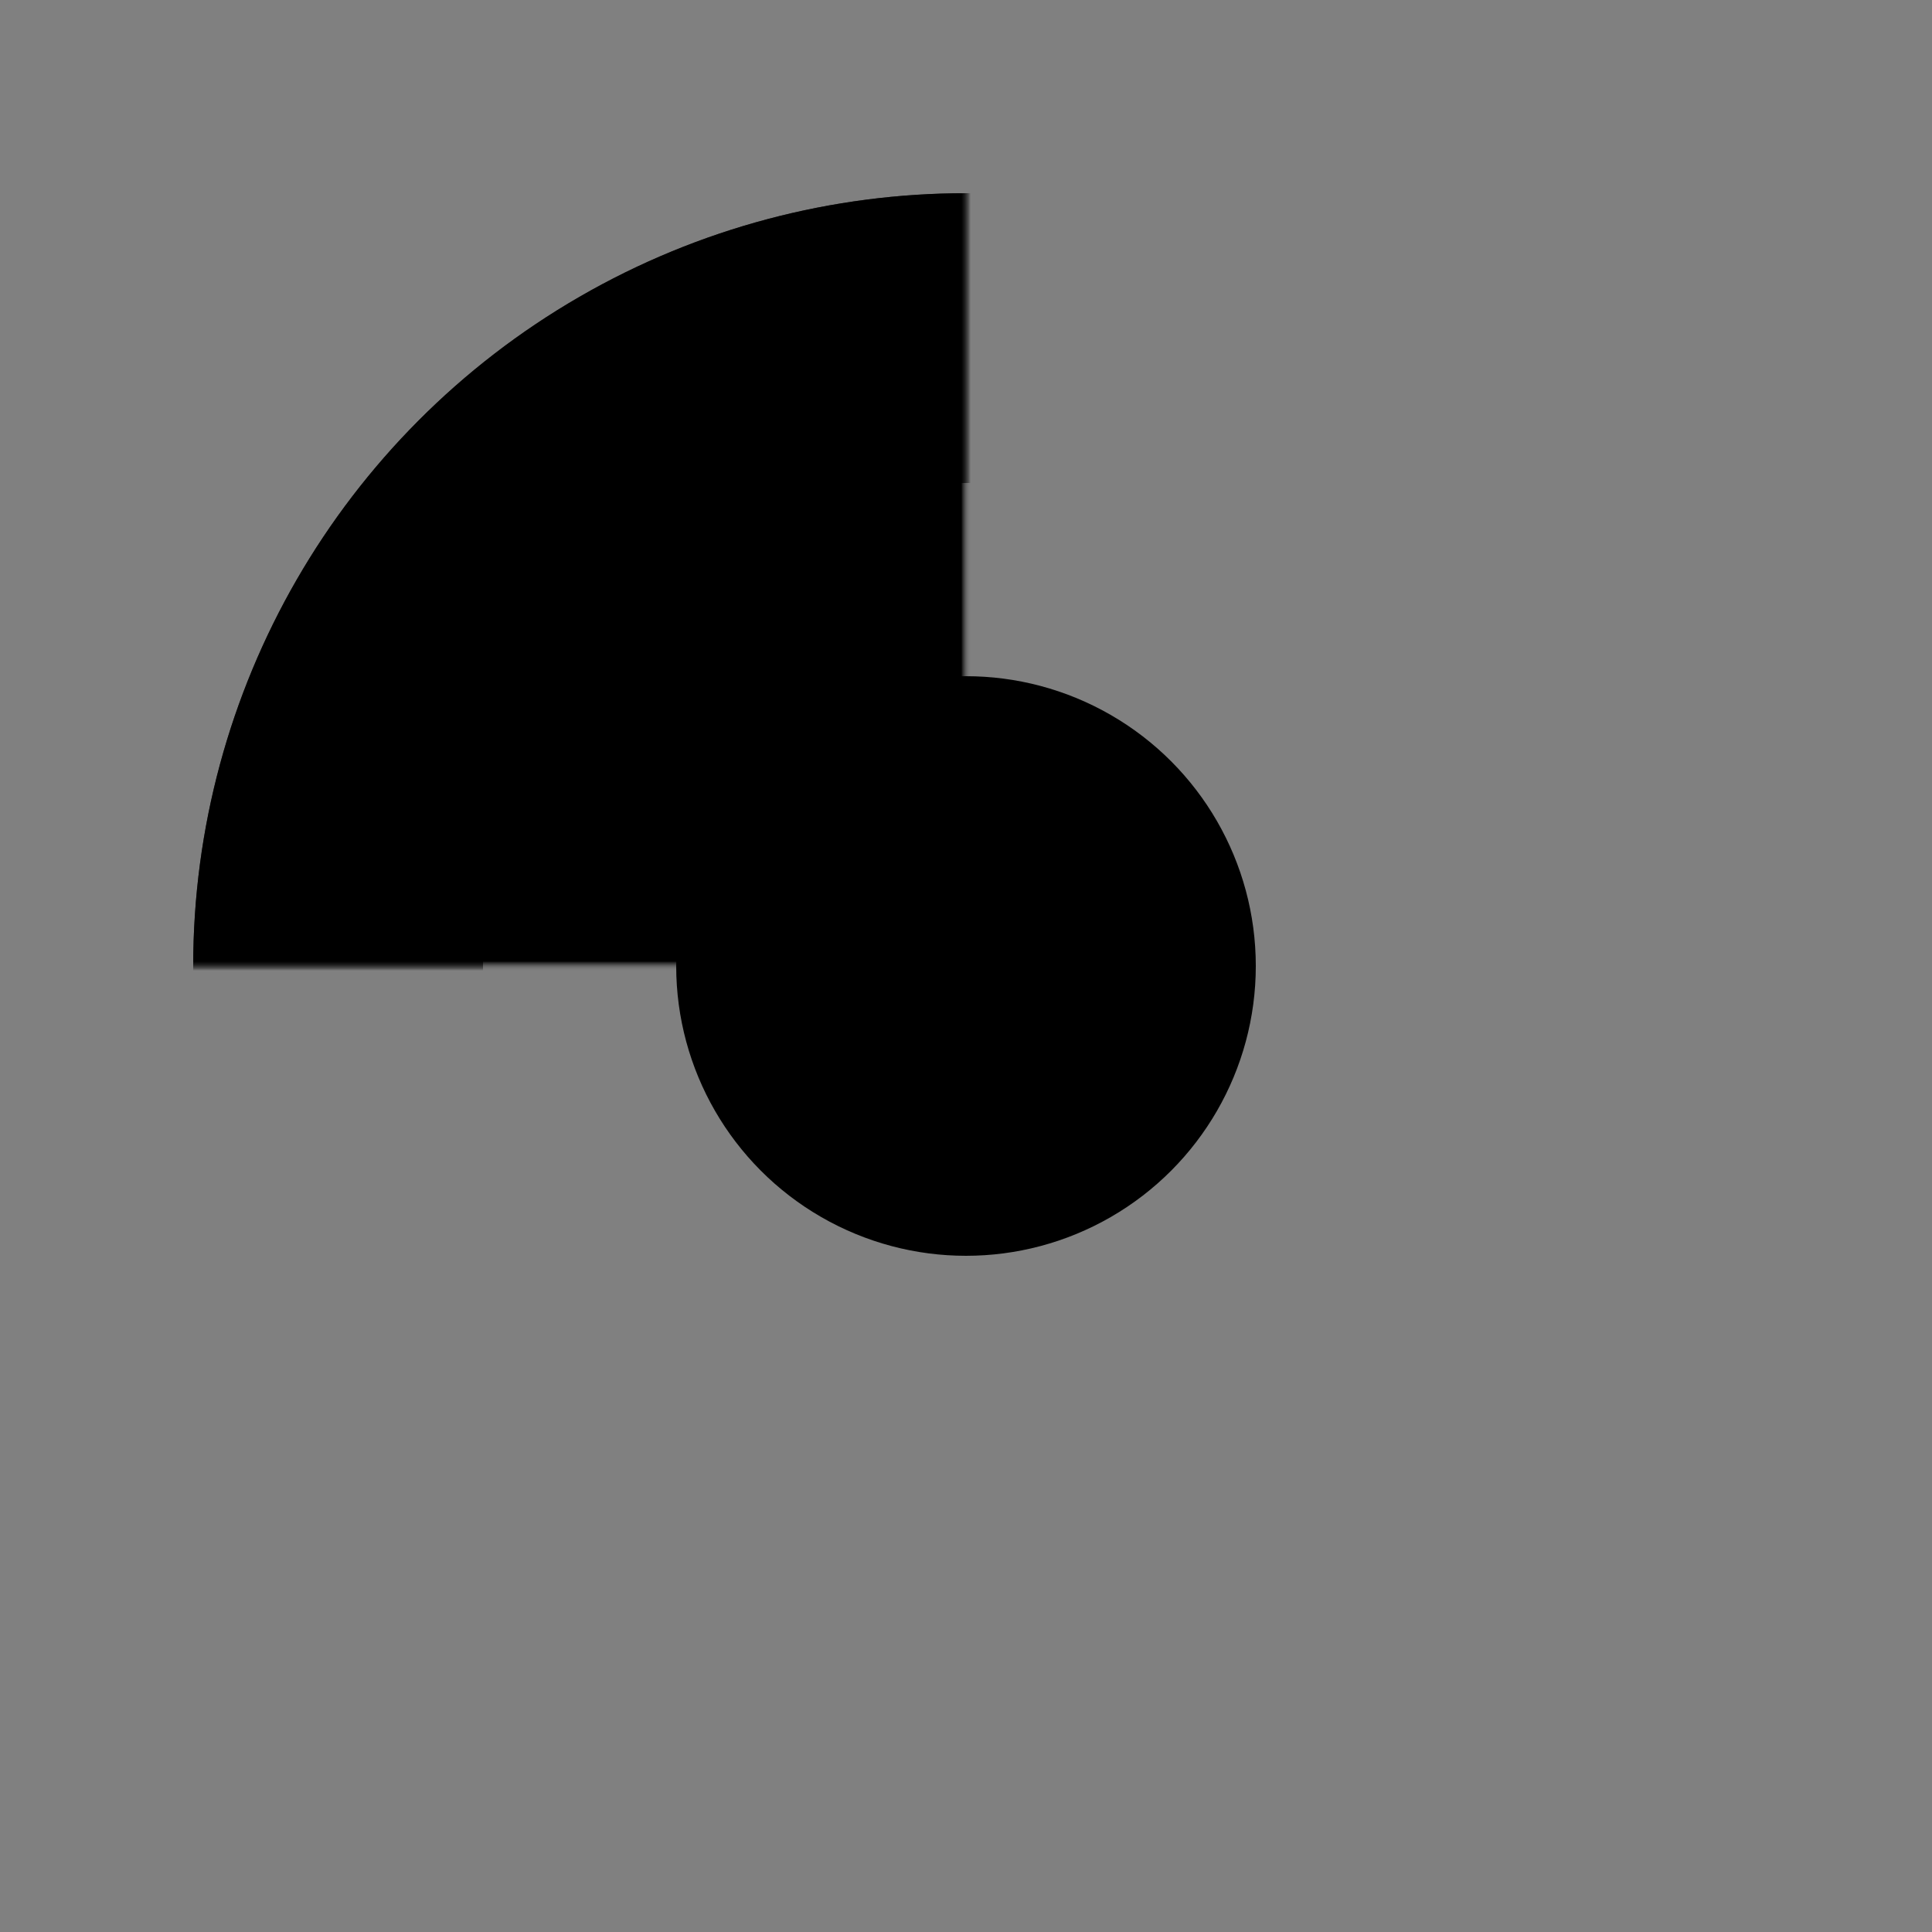 <?xml version="1.0" encoding="utf-8"?>
<!DOCTYPE svg PUBLIC "-//W3C//DTD SVG 1.1//EN" "http://www.w3.org/Graphics/SVG/1.1/DTD/svg11.dtd">
<svg width="64" height="64" id="openvpn">
<rect width="100%" height="100%" fill="#808080" stroke="none"/>
<g transform="scale(0.32,0.32)">
  <g transform="translate(100,100)">
	<defs>
	  <mask id="vpn_mask">
		<circle cx="0" cy="0" r="90" fill="white"></circle>
		<polygon points="0,0 0,90 90,90" fill="black" transform="rotate(22.5)"></polygon>
	  </mask>
	  <mask id="vpn_mask2">
		<circle cx="0" cy="0" r="90" fill="white"></circle>
		<rect x="-100" y="-100" width="100" height="200" fill="black" transform="rotate(12)"></rect>
		<rect x="0" y="-100" width="100" height="200" fill="black" transform="rotate(-12)"></rect>
	  </mask>
	</defs>
	<g mask="url(#vpn_mask)" id="vpn_back" transform="rotate(180)">
	  <circle cx="0" cy="0" r="80" stroke="none" class="svg_fill" opacity="0.6"></circle>
	  <circle cx="0" cy="0" r="50" stroke="none" fill="white"></circle>
	</g>
	<g id="vpn_front" transform="rotate(-180)">
	  <circle cx="0" cy="0" r="80" stroke="none" class="svg_fill" mask="url(#vpn_mask2)"></circle>
	  <circle cx="0" cy="0" r="30" stroke="none" class="svg_fill"></circle>
	</g>
  </g>
</g>
</svg>

